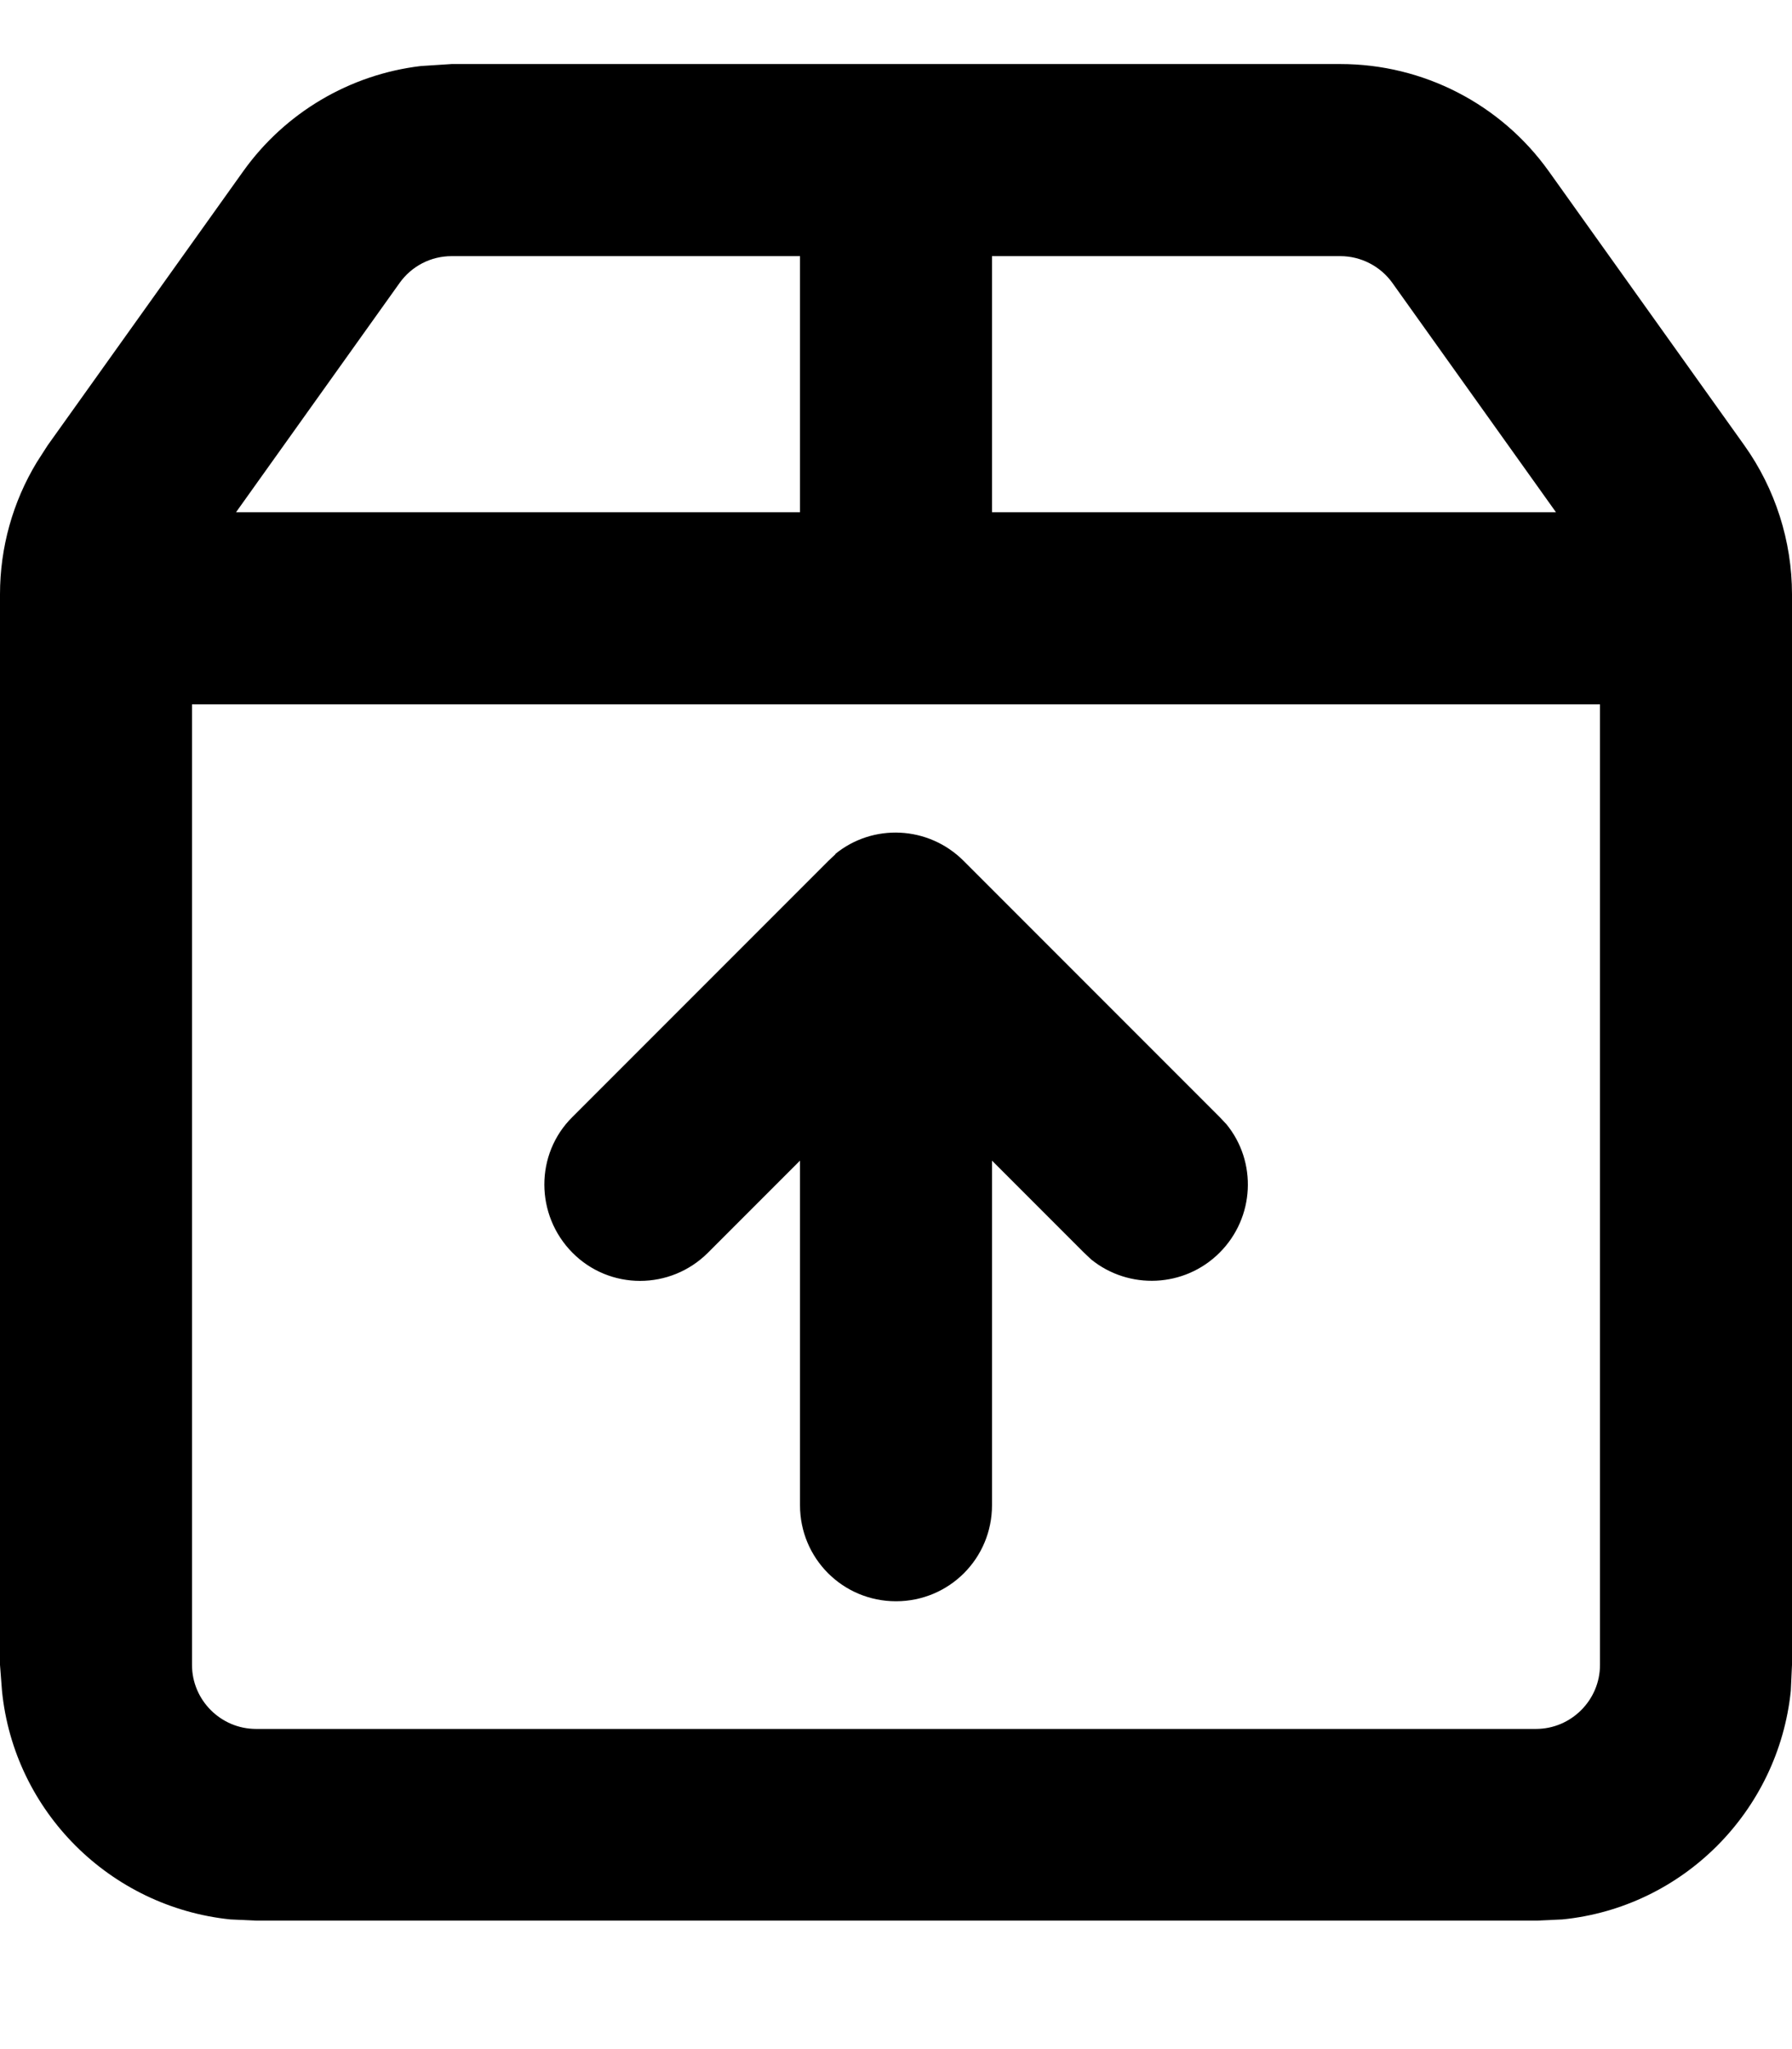 <svg xmlns="http://www.w3.org/2000/svg" viewBox="0 0 448 512"><!--! Font Awesome Pro 7.0.1 by @fontawesome - https://fontawesome.com License - https://fontawesome.com/license (Commercial License) Copyright 2025 Fonticons, Inc. --><path fill="currentColor" d="M335.1 16c20.7 0 40.1 10 52.1 26.8l48.9 68.5c7.7 10.8 11.9 23.9 11.9 37.2l0 267.5-.3 6.5c-3.1 30.1-27 54.1-57.1 57.1l-6.5 .3-320 0-6.5-.3c-30.1-3.1-54.1-27-57.1-57.1L0 416 0 148.5c0-11.7 3.2-23.1 9.2-33l2.7-4.2 48.9-68.5c10.5-14.7 26.7-24.2 44.4-26.3l7.7-.5 222.1 0zM48 416c0 8.8 7.2 16 16 16l320 0c8.8 0 16-7.2 16-16l0-240-352 0 0 240zM208.8 213.4c9.4-7.7 23.3-7.1 32.1 1.7l64 64 1.7 1.8c7.7 9.4 7.1 23.3-1.7 32.1s-22.7 9.3-32.1 1.7l-1.8-1.7-23-23 0 86.1c0 13.3-10.7 24-24 24s-24-10.7-24-24l0-86.1-23 23c-9.4 9.4-24.6 9.4-33.9 0s-9.4-24.6 0-33.9l64-64 1.8-1.7zM112.9 64c-5.2 0-10 2.5-13 6.7l-40.9 57.3 141 0 0-64-87.1 0zM248 128l141 0-40.9-57.3c-3-4.2-7.9-6.7-13-6.7l-87.1 0 0 64z"/></svg>